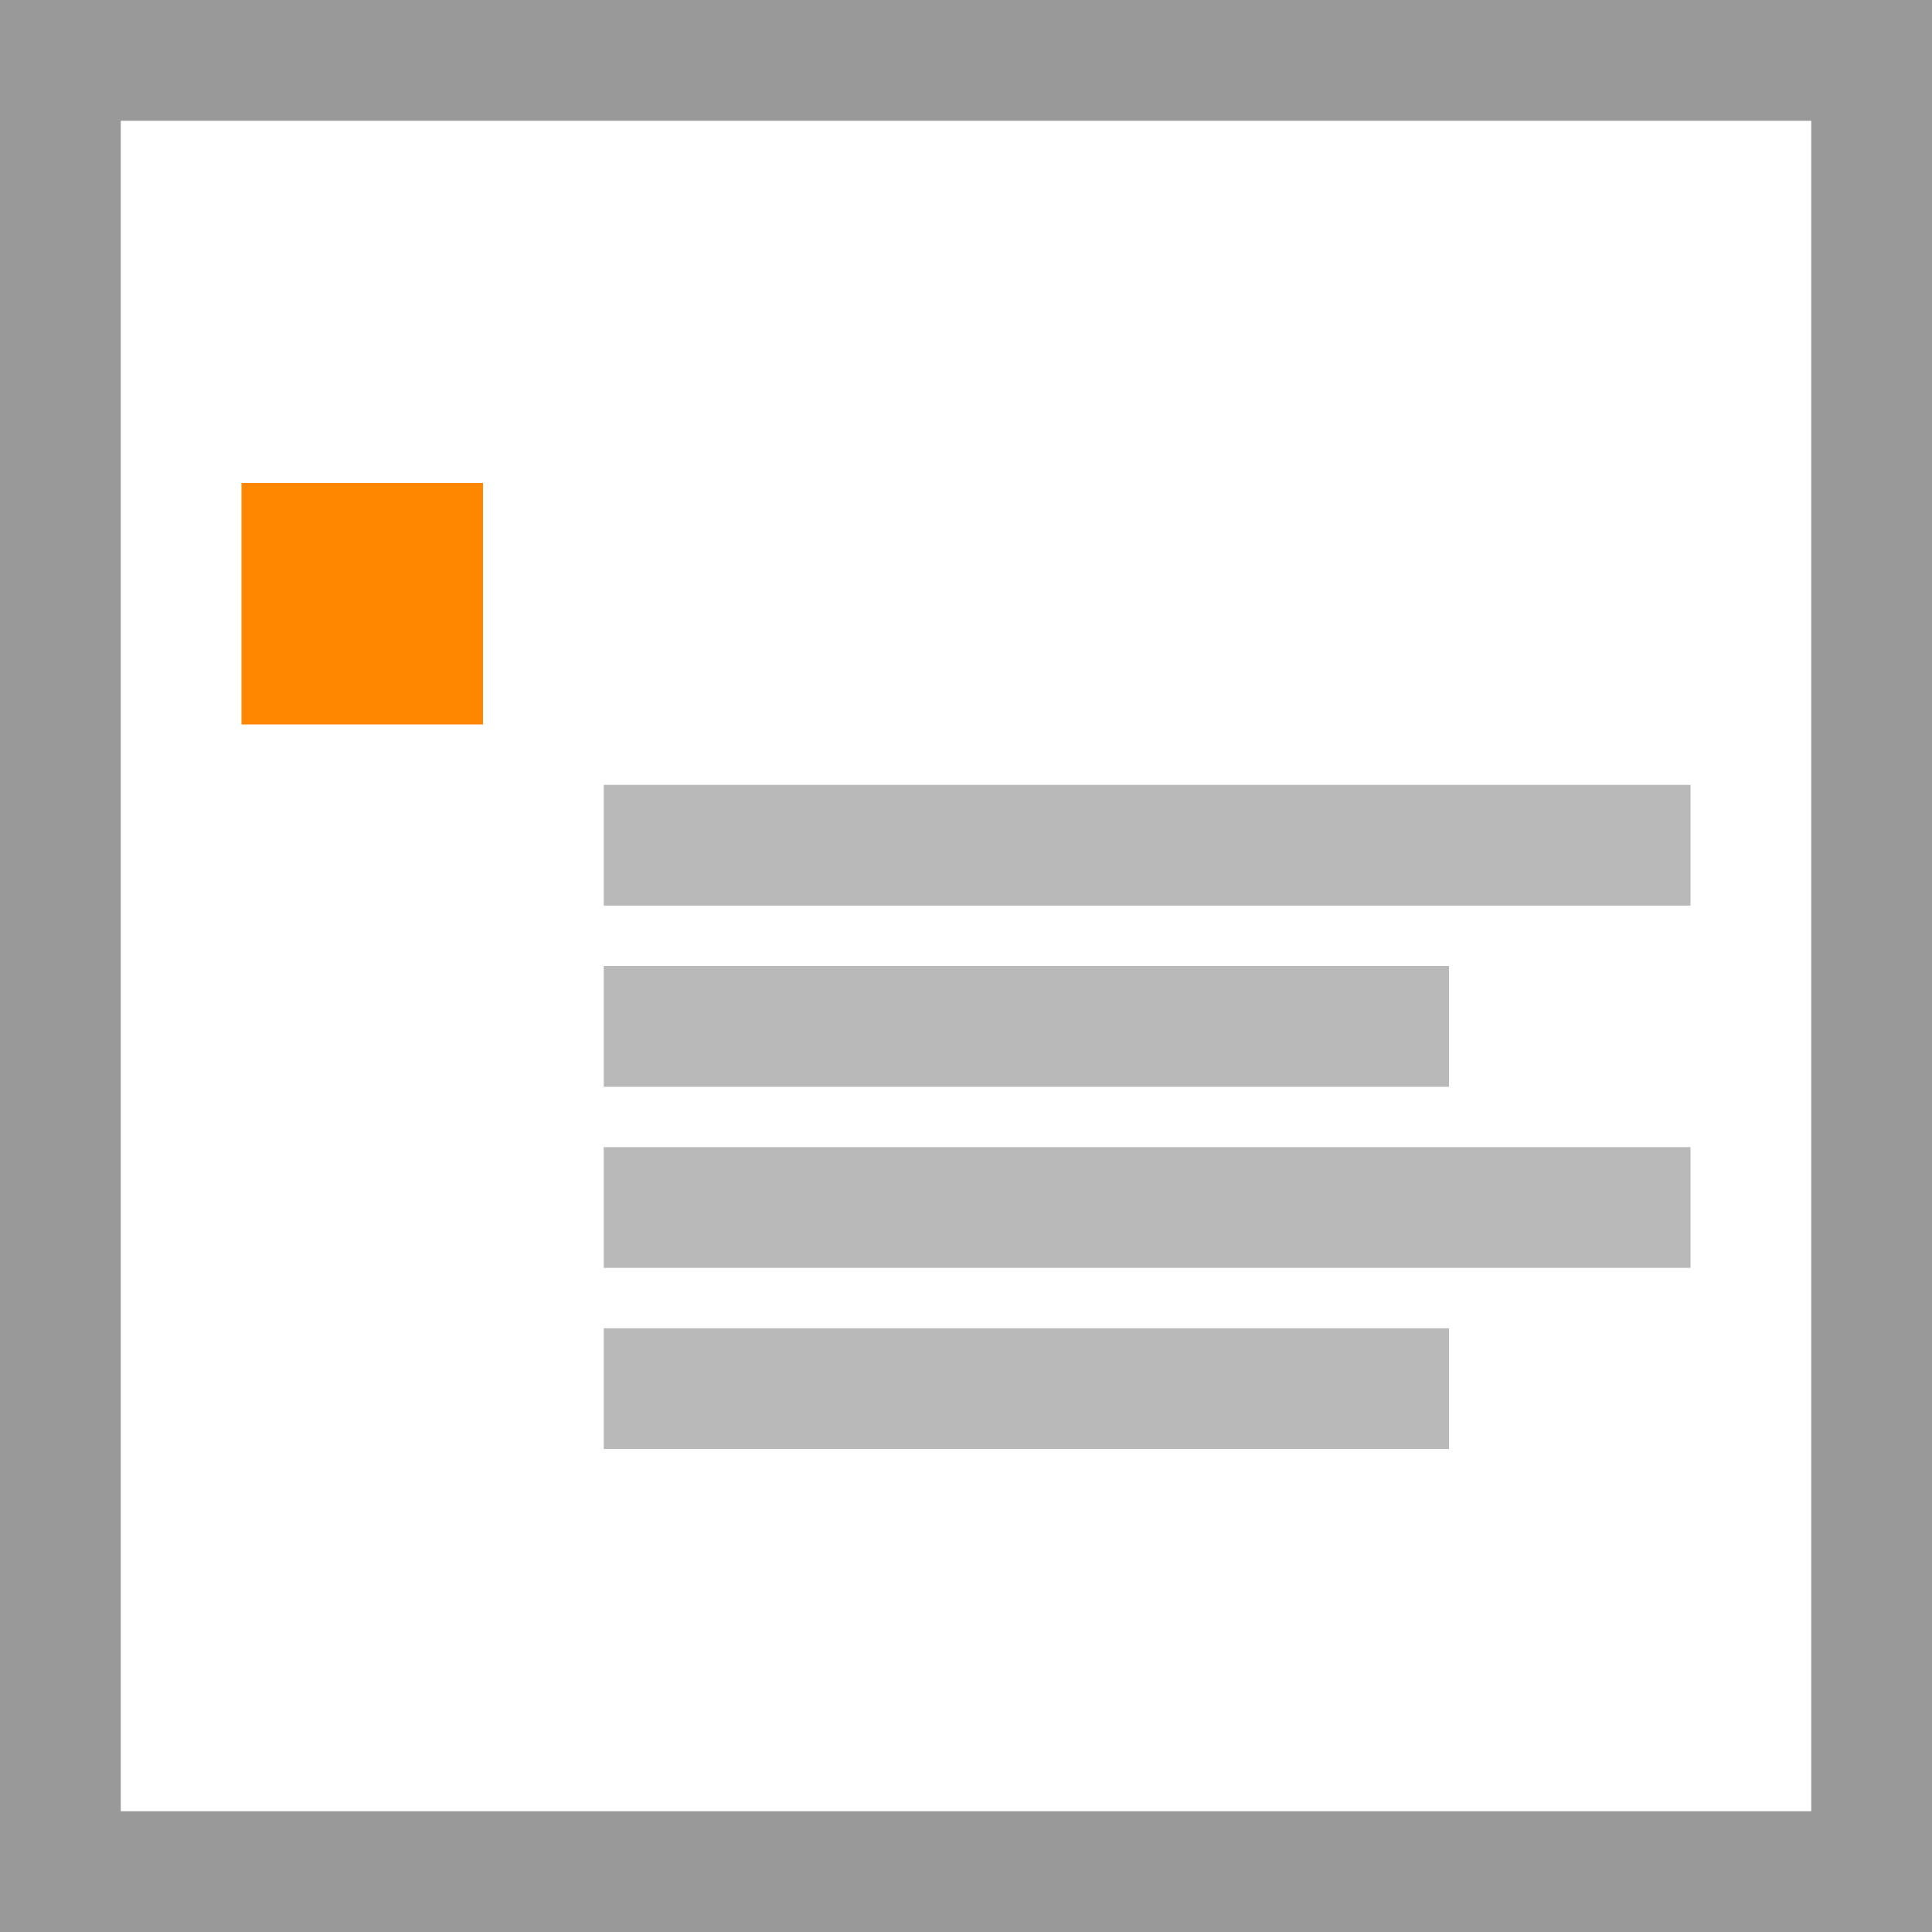 <svg width="32" height="32" viewBox="0 0 32 32" xmlns="http://www.w3.org/2000/svg">
  <path fill="#fff" d="M0 0h32v32H0z"/>
  <path fill="#999" d="M0 0v32h32V0H0zm2 2h28v28H2V2z"/>
  <path fill="#b9b9b9" d="M24 22v2H10v-2h14zm4-3v2H10v-2h18zm-18-6h18v2H10v-2zm0 3h14v2H10v-2z"/>
  <path fill="#ff8700" d="M4 8h4v4H4z"/>
</svg>
